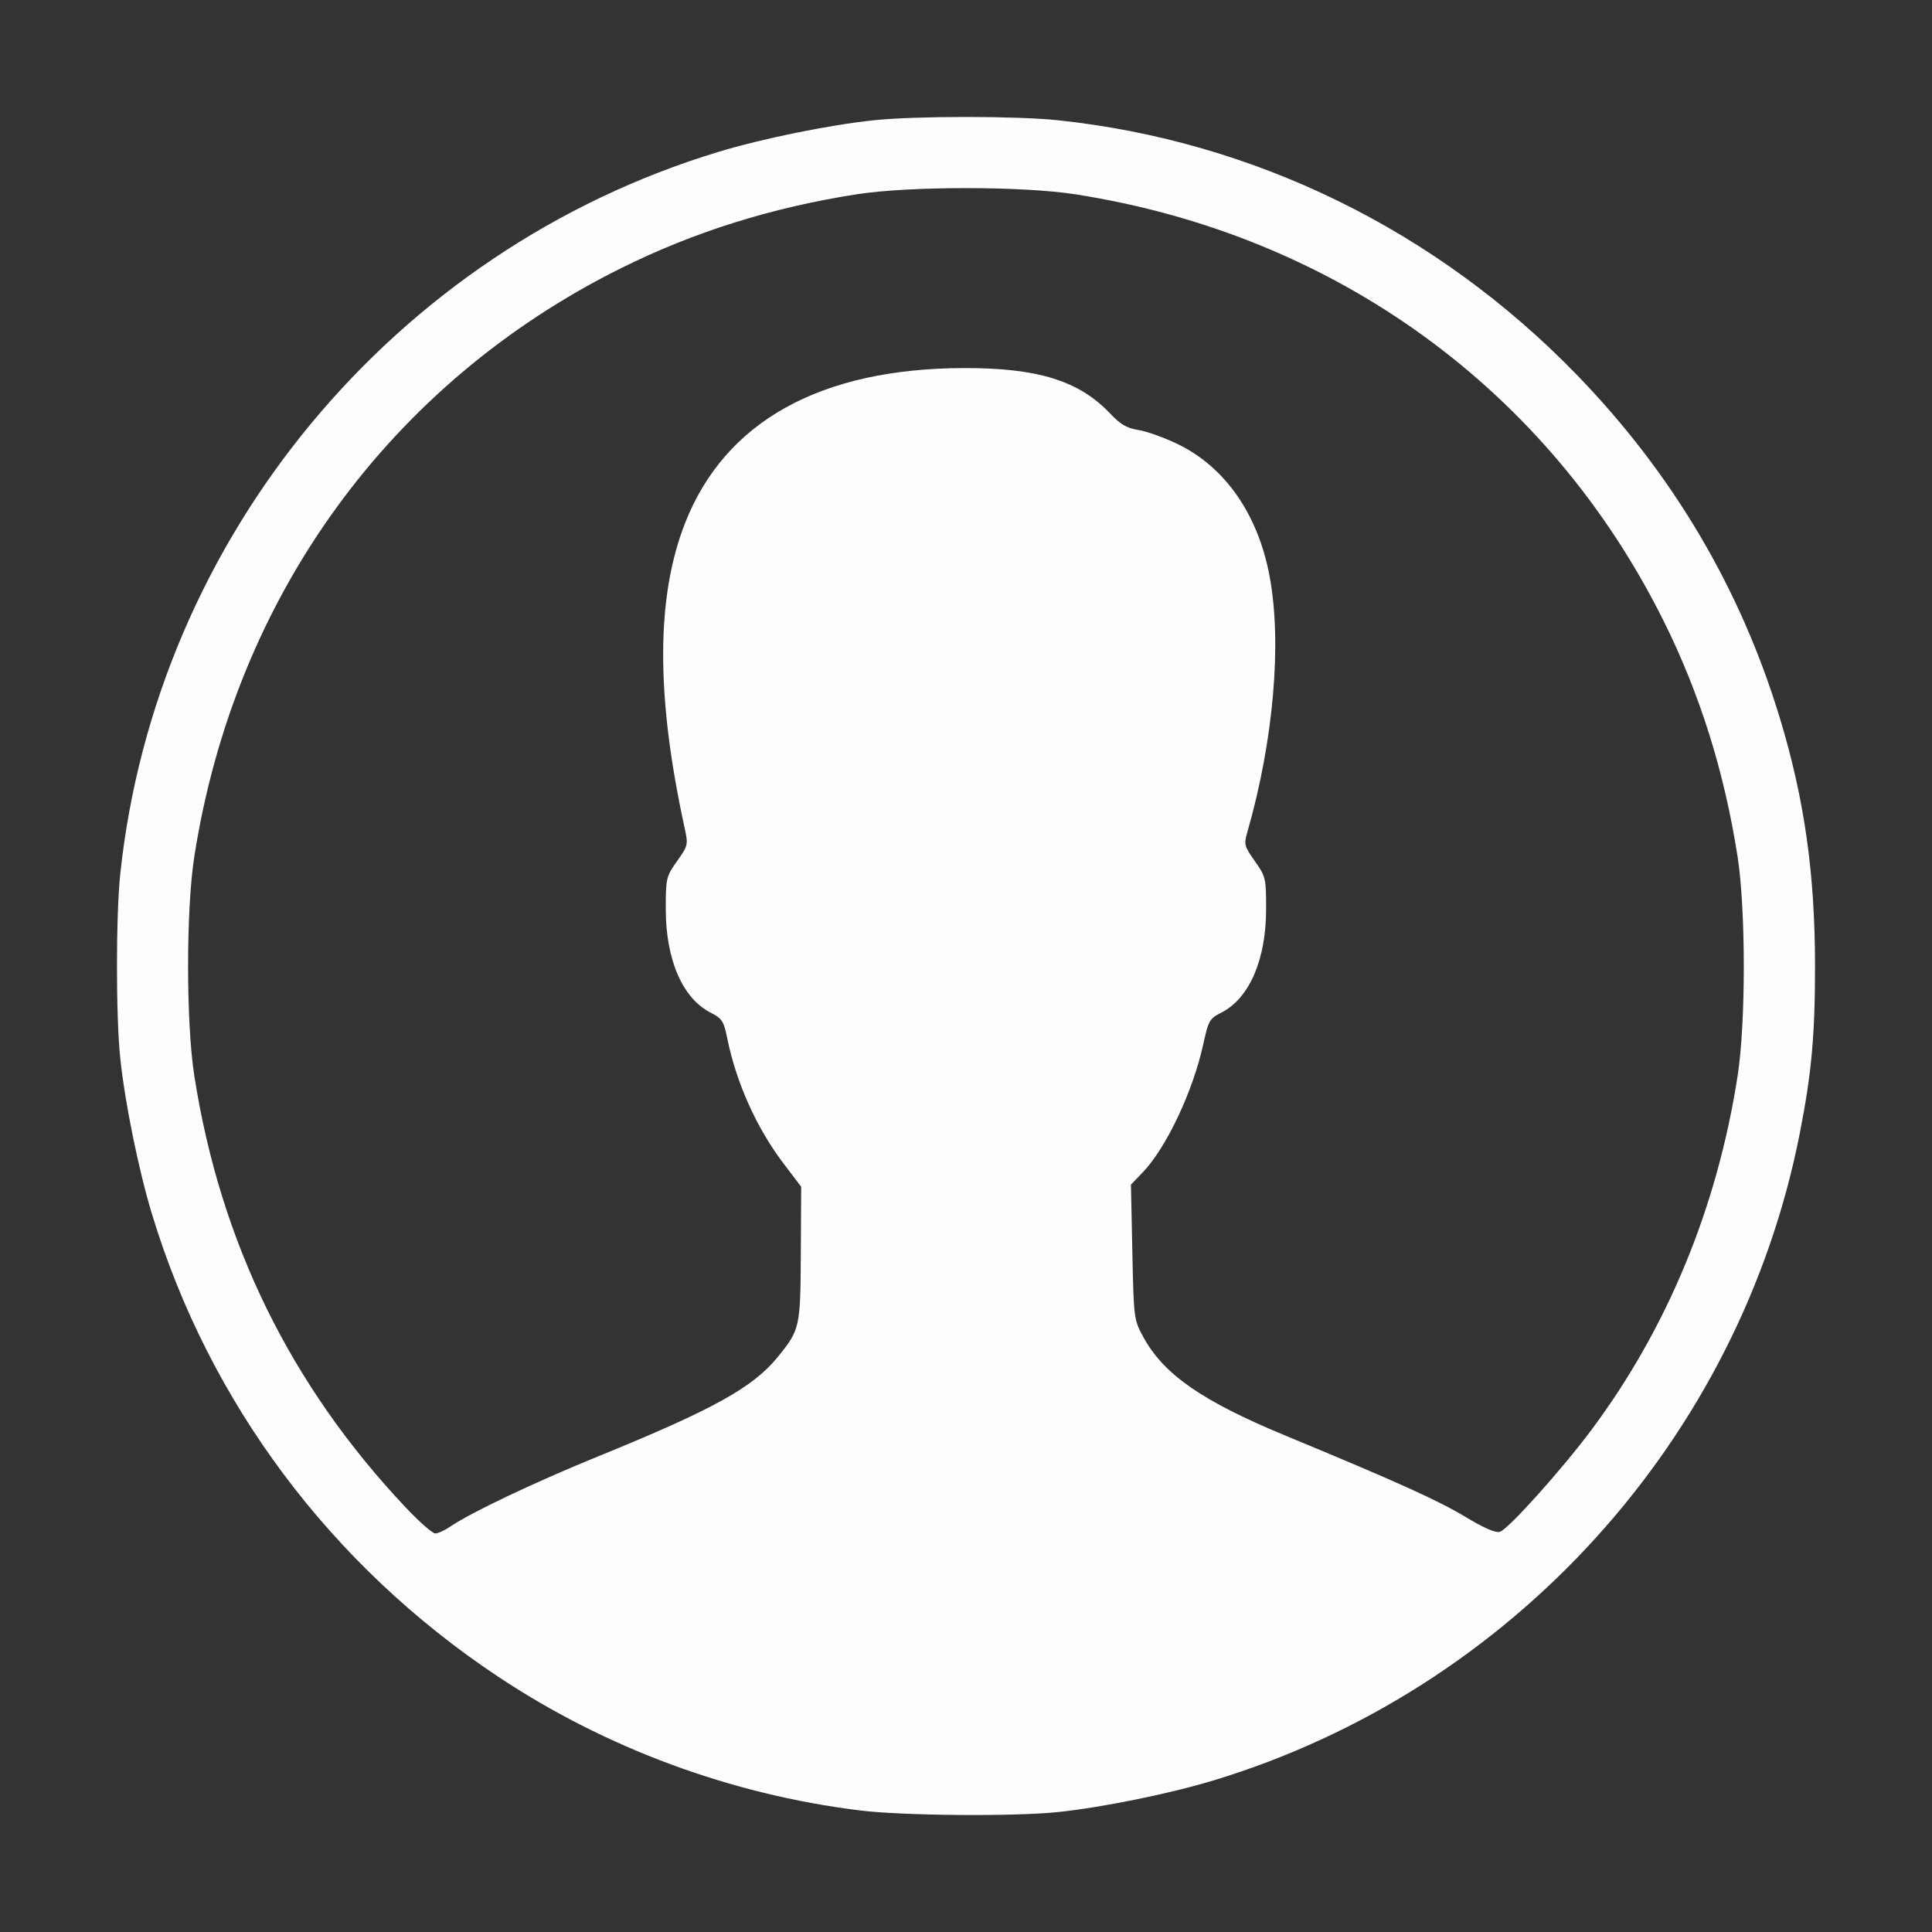 <?xml version="1.0" encoding="UTF-8" standalone="no"?>
<!-- Created with Inkscape (http://www.inkscape.org/) -->

<svg
   xmlns:dc="http://purl.org/dc/elements/1.1/"
   xmlns:cc="http://creativecommons.org/ns#"
   xmlns:rdf="http://www.w3.org/1999/02/22-rdf-syntax-ns#"
   xmlns:svg="http://www.w3.org/2000/svg"
   xmlns="http://www.w3.org/2000/svg"
   xmlns:sodipodi="http://sodipodi.sourceforge.net/DTD/sodipodi-0.dtd"
   xmlns:inkscape="http://www.inkscape.org/namespaces/inkscape"
   id="svg2"
   version="1.1"
   inkscape:version="0.91+devel r14080 custom"
   width="512"
   height="512"
   sodipodi:docname="system-users.svg"
   viewBox="0 0 512 512">
  <rect x="0" y="0" width="512" height="512" fill="#333333" stroke="none"/>
  <defs
     id="defs6" />
  <sodipodi:namedview
     pagecolor="#ffffff"
     bordercolor="#666666"
     borderopacity="1"
     objecttolerance="10"
     gridtolerance="10"
     guidetolerance="10"
     inkscape:pageopacity="0"
     inkscape:pageshadow="2"
     inkscape:window-width="960"
     inkscape:window-height="1008"
     id="namedview4"
     showgrid="false"
     inkscape:zoom="0.4609375"
     inkscape:cx="22.848883"
     inkscape:cy="315.44625"
     inkscape:window-x="960"
     inkscape:window-y="32"
     inkscape:window-maximized="0"
     inkscape:current-layer="svg2"
     inkscape:document-units="px" />
  <path
     style="fill:white;fill-opacity:0.996;stroke-width:0.926"
     d="M 227.857,479.784 C 193.649,475.547 160.508,463.286 131.978,444.312 87.672,414.847 55.424,371.728 40.254,321.669 c -3.534,-11.664 -7.121,-29.29 -8.382,-41.194 -1.163,-10.984 -1.163,-37.881 0,-48.865 9.441,-89.146 72.505,-165.28 158.503,-191.354 11.661,-3.535 29.283,-7.123 41.183,-8.384 10.981,-1.164 37.871,-1.164 48.852,0 52.02,5.512 100.31,29.19 137.353,67.347 25.481,26.248 43.499,56.704 53.951,91.197 6.492,21.425 9.286,41.166 9.286,65.626 0,18.384 -0.921,28.465 -4.054,44.37 -15.936,80.909 -76.216,147.422 -155.353,171.416 -11.661,3.535 -29.282,7.123 -41.183,8.384 -11.52,1.221 -41.188,0.978 -52.553,-0.429 z M 119.305,404.573 c 5.431,-3.709 22.39,-11.767 39.043,-18.549 30.718,-12.512 41.224,-18.326 47.811,-26.461 5.835,-7.206 5.956,-7.748 6.066,-27.292 l 0.1,-17.761 -4.576,-6.03 c -7.249,-9.552 -12.575,-21.367 -15.022,-33.33 -0.941,-4.597 -1.355,-5.233 -4.437,-6.806 -7.411,-3.782 -11.851,-14.045 -11.851,-27.393 0,-8.248 0.088,-8.622 2.992,-12.747 2.969,-4.216 2.984,-4.287 1.94,-9.087 -7.563,-34.776 -7.502,-60.938 0.189,-80.513 10.585,-26.942 35.898,-40.992 73.986,-41.063 19.536,-0.037 30.432,3.364 38.675,12.07 2.737,2.891 4.392,3.853 7.471,4.342 2.175,0.346 6.819,2.006 10.319,3.689 12.628,6.074 21.388,18.647 24.452,35.094 3.294,17.682 1.043,43.585 -5.884,67.712 -0.962,3.349 -0.86,3.749 1.97,7.768 2.894,4.11 2.983,4.492 2.983,12.734 0,13.326 -4.441,23.611 -11.822,27.378 -3.197,1.632 -3.447,2.07 -4.874,8.564 -2.729,12.419 -9.812,27.371 -16.016,33.812 l -3.111,3.229 0.376,17.872 c 0.372,17.681 0.403,17.921 2.894,22.497 5.421,9.96 15.612,17.018 37.883,26.237 29.119,12.053 40.17,17.043 47.447,21.424 5.003,3.012 8.063,4.34 9.182,3.985 2.237,-0.71 16.305,-16.372 24.208,-26.95 20.158,-26.981 33.411,-59.072 38.796,-93.942 2.177,-14.097 2.169,-44.015 -0.015,-58.027 -3.503,-22.472 -9.949,-43.035 -19.55,-62.368 C 410.463,103.32 353.846,62.232 284.99,51.494 c -14.066,-2.194 -43.946,-2.194 -58.012,0 -22.466,3.504 -43.024,9.951 -62.351,19.556 C 103.301,101.524 62.224,158.156 51.488,227.029 c -2.193,14.069 -2.193,43.958 0,58.027 6.878,44.128 25.492,82.123 56.103,114.516 3.542,3.748 7.033,6.811 7.758,6.808 0.725,-0.004 2.505,-0.817 3.955,-1.807 z"
     id="path2982"
     inkscape:connector-curvature="0" />
</svg>
